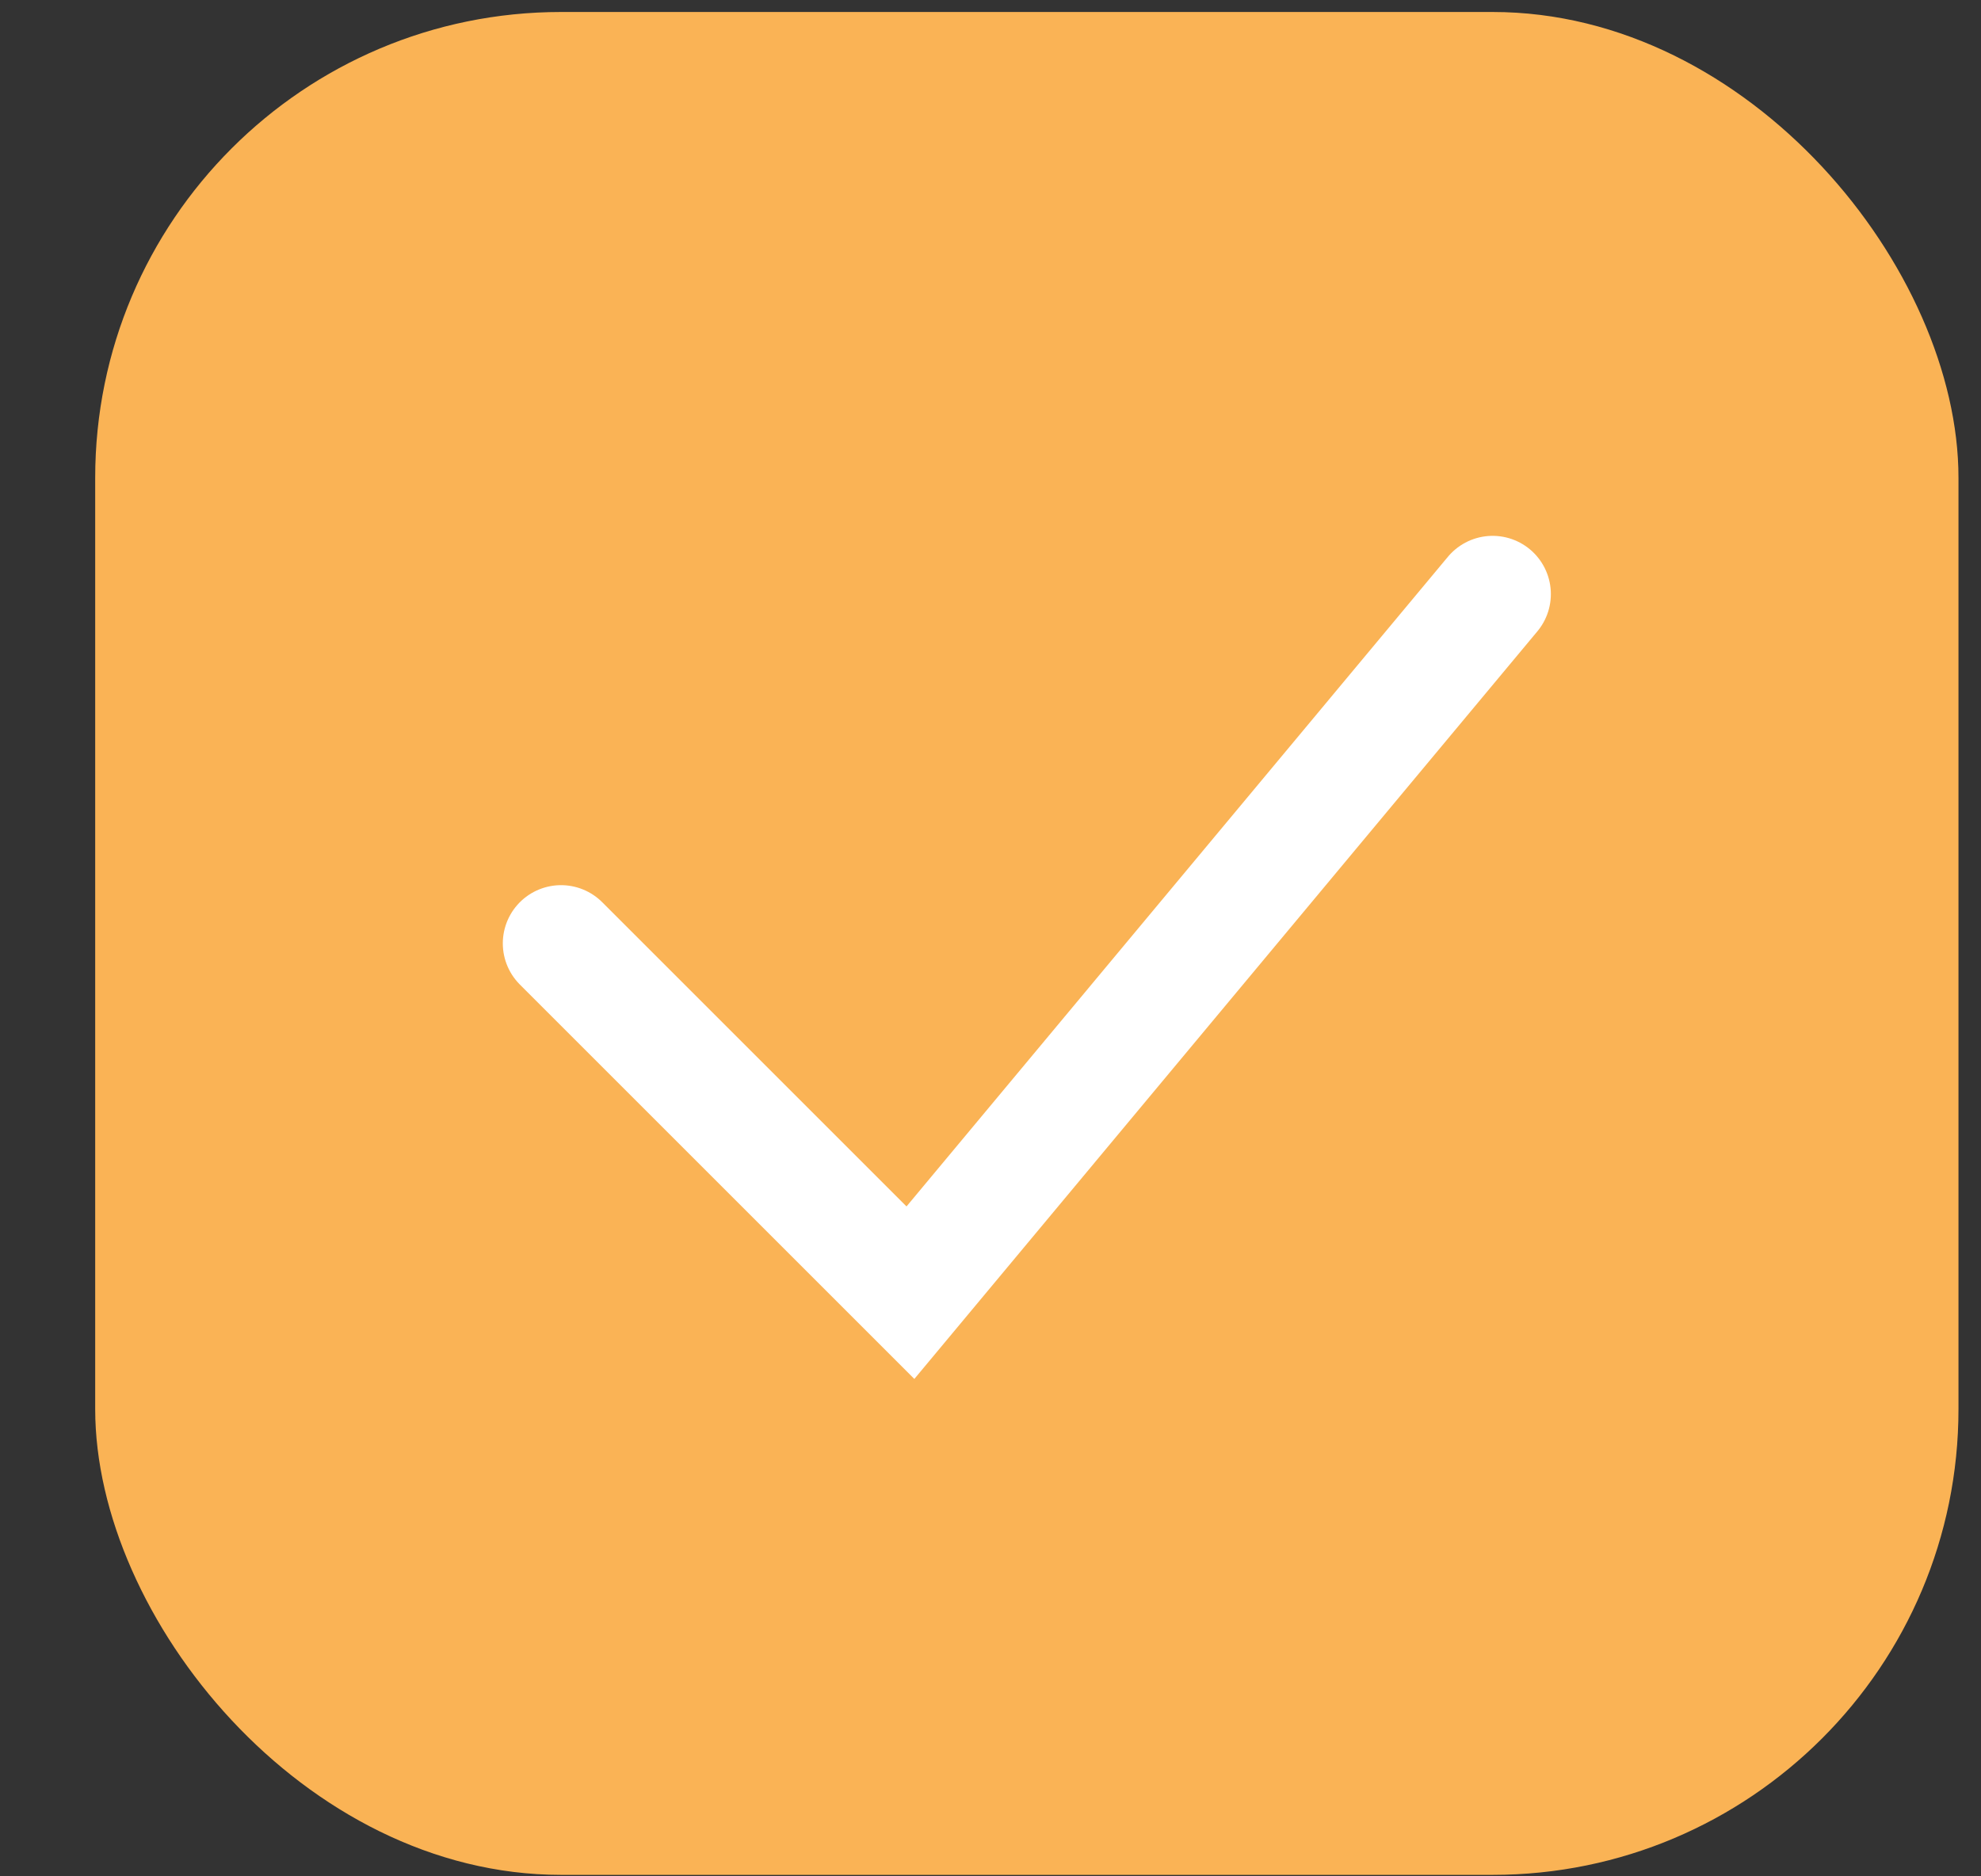 <svg width="19" height="18" viewBox="0 0 19 18" fill="none" xmlns="http://www.w3.org/2000/svg">
<rect x="0" y="0" width="19" height="18" fill="#333333" stroke="none"/>
<rect x="0.913" y="0.115" width="17.871" height="17.871" rx="4.468" fill="#FAB355"/>
<path d="M5.381 9.05L8.732 12.401L14.316 5.699" stroke="white" stroke-width="1.117" stroke-linecap="round"/>
</svg>
